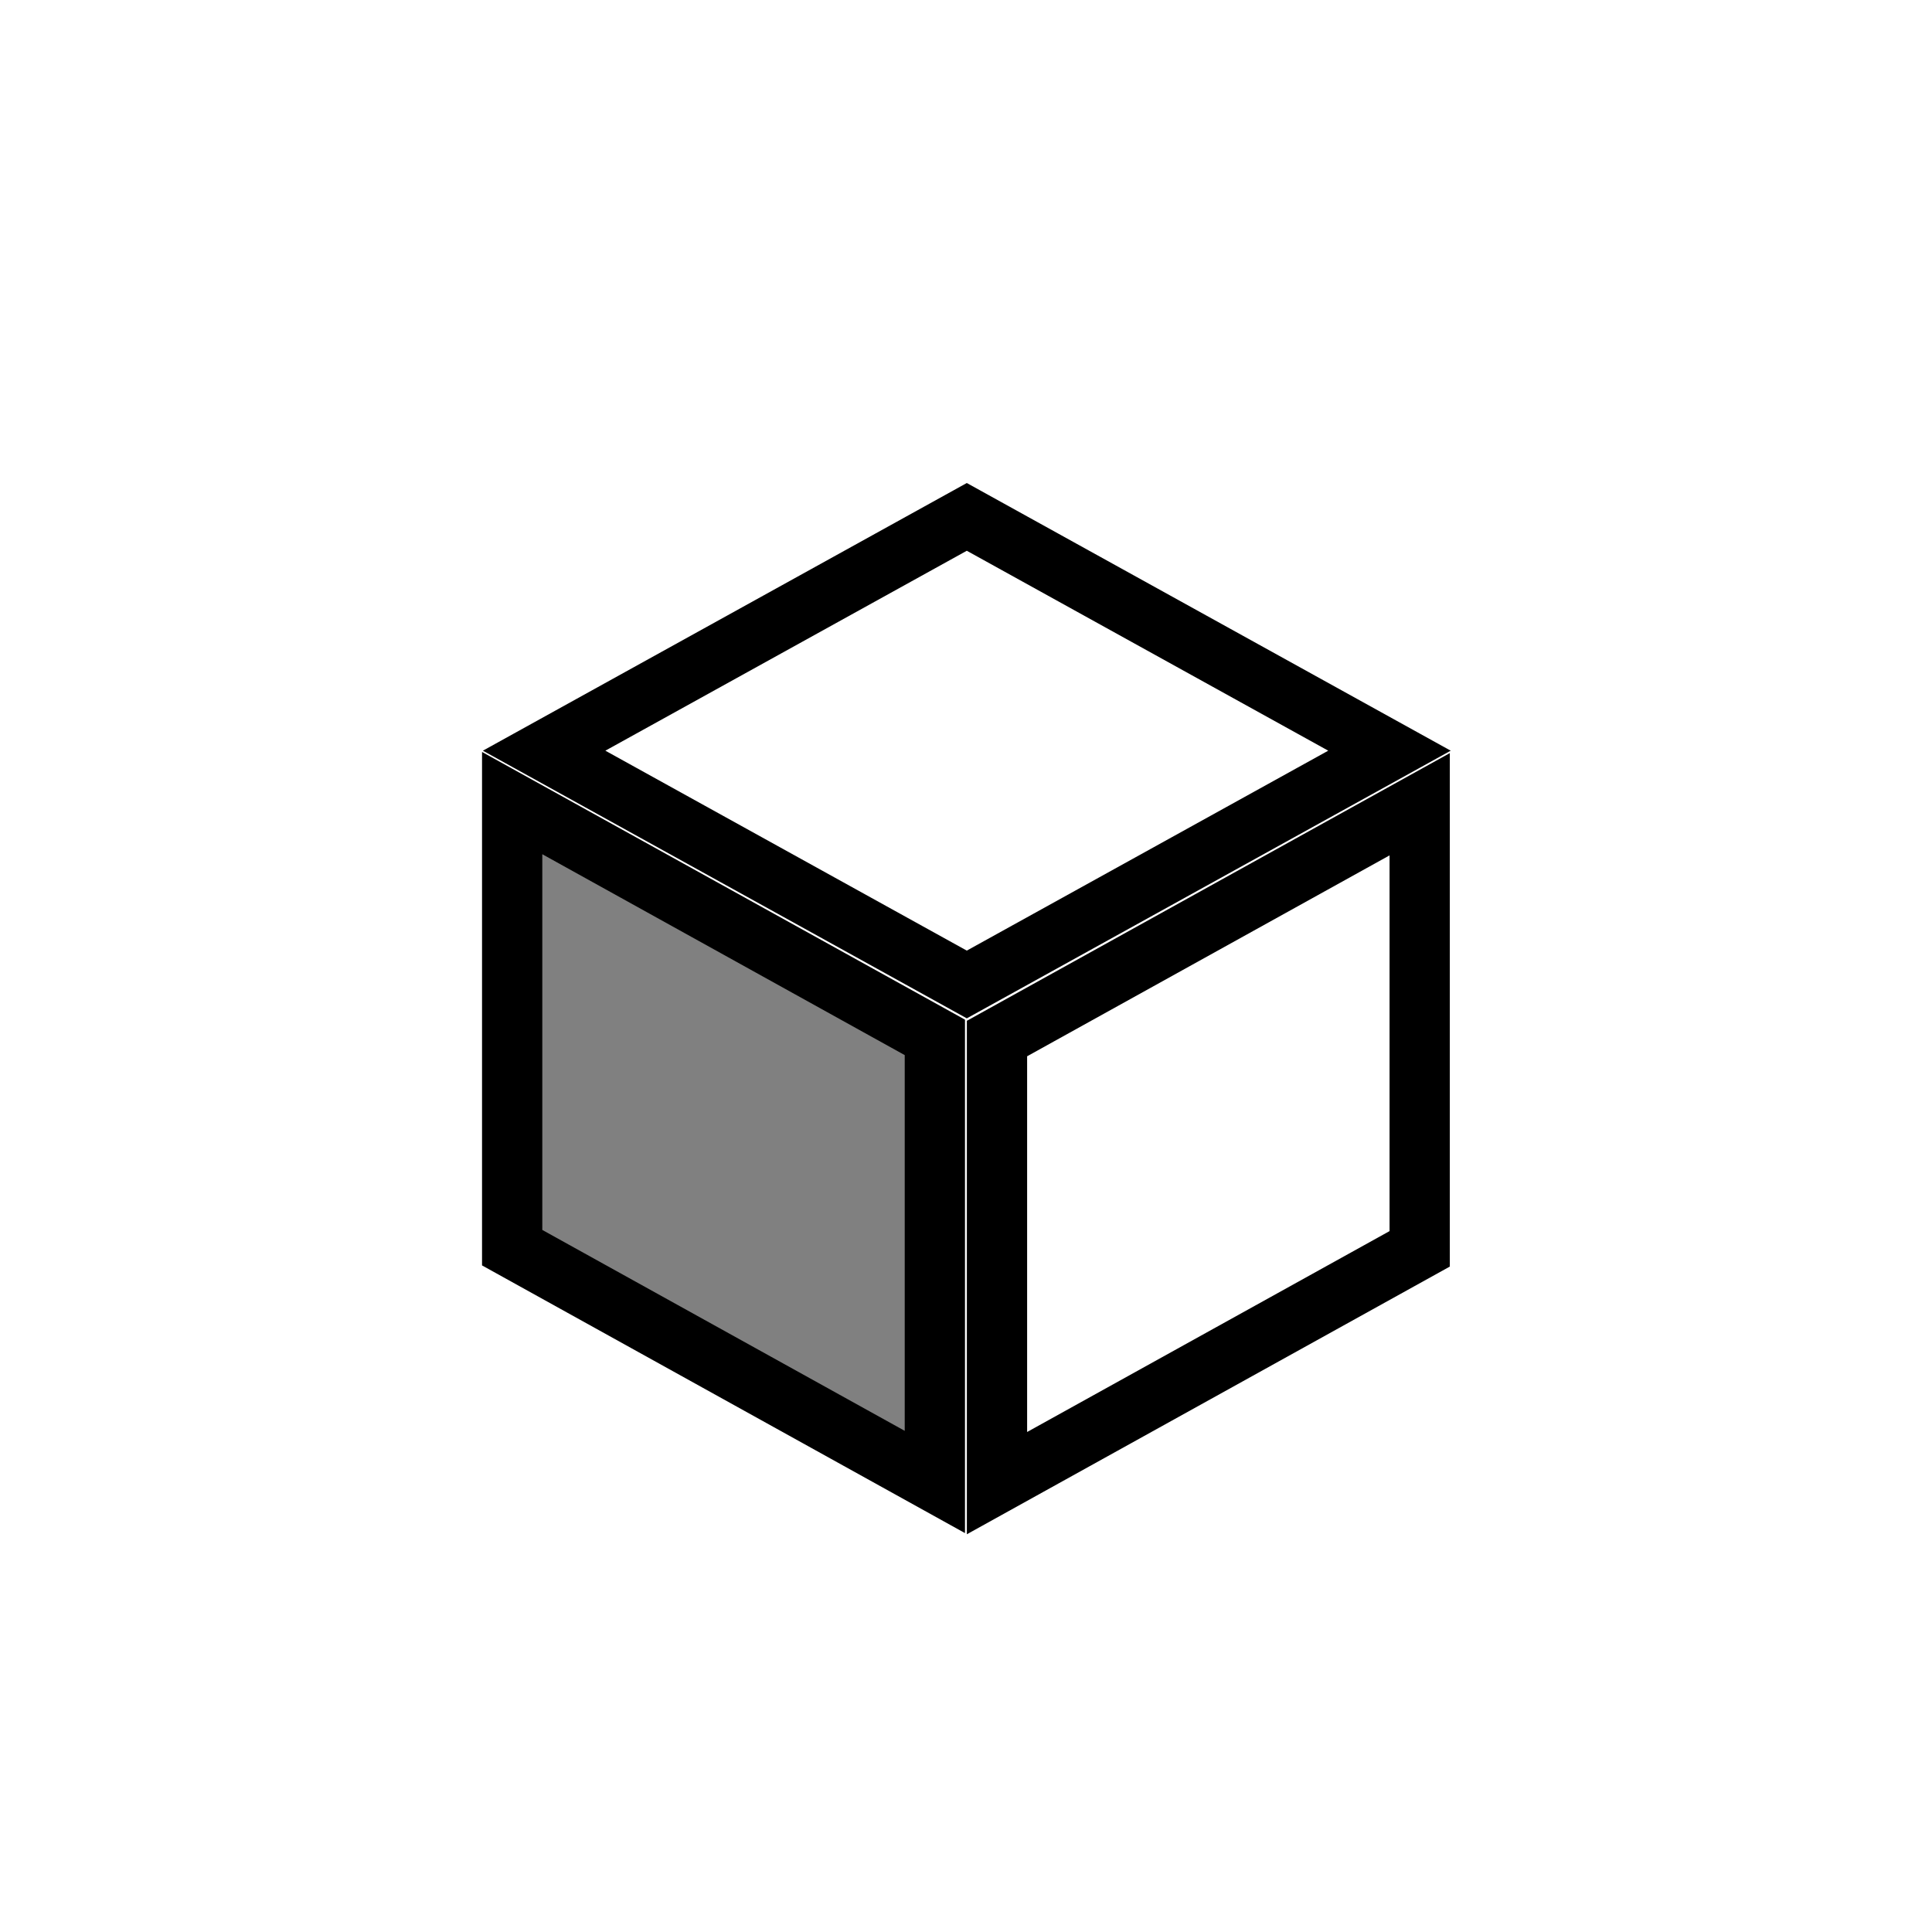 <?xml version="1.0" encoding="UTF-8" standalone="no"?>
<!-- Created with Inkscape (http://www.inkscape.org/) -->

<svg
   width="150mm"
   height="150mm"
   viewBox="0 0 150 150"
   version="1.1"
   id="svg1"
   inkscape:version="1.3 (0e150ed6c4, 2023-07-21)"
   sodipodi:docname="building.svg"
   xmlns:inkscape="http://www.inkscape.org/namespaces/inkscape"
   xmlns:sodipodi="http://sodipodi.sourceforge.net/DTD/sodipodi-0.dtd"
   xmlns="http://www.w3.org/2000/svg"
   xmlns:svg="http://www.w3.org/2000/svg">
  <sodipodi:namedview
     id="namedview1"
     pagecolor="#ffffff"
     bordercolor="#666666"
     borderopacity="1.0"
     inkscape:showpageshadow="2"
     inkscape:pageopacity="0.0"
     inkscape:pagecheckerboard="0"
     inkscape:deskcolor="#d1d1d1"
     inkscape:document-units="mm"
     inkscape:zoom="0.71624579"
     inkscape:cx="180.80386"
     inkscape:cy="149.39006"
     inkscape:window-width="1920"
     inkscape:window-height="1008"
     inkscape:window-x="0"
     inkscape:window-y="0"
     inkscape:window-maximized="1"
     inkscape:current-layer="layer1" />
  <defs
     id="defs1">
    <inkscape:perspective
       sodipodi:type="inkscape:persp3d"
       inkscape:vp_x="98.261198 : 33.996265 : 1"
       inkscape:vp_y="0 : 1000 : 0"
       inkscape:vp_z="341.72015 : 65.39552 : 1"
       inkscape:persp3d-origin="266.72015 : -3.1940295 : 1"
       id="perspective1" />
  </defs>
  <g
     inkscape:label="Ebene 1"
     inkscape:groupmode="layer"
     id="layer1"
     transform="translate(-56.888,-108.974)">
    <path
       id="rect6"
       style="fill:none;stroke:#000000;stroke-width:5.433"
       transform="matrix(0.875,0.484,-0.875,0.484,0,0)"
       d="m 229.434,78.634 37.504,0 0,37.504 h -37.504 z"
       sodipodi:nodetypes="ccccc" />
    <rect
       style="fill:none;fill-opacity:1;stroke:#000000;stroke-width:5.347;stroke-dasharray:none;stroke-dashoffset:0;stroke-opacity:1"
       id="rect7"
       width="37.506"
       height="34.518"
       x="153.479"
       y="264.043"
       transform="matrix(0.875,-0.485,0,1,0,0)" />
    <rect
       style="fill:#808080;fill-opacity:1;stroke:#000000;stroke-width:5.347;stroke-dasharray:none;stroke-dashoffset:0;stroke-opacity:1"
       id="rect7-7"
       width="37.506"
       height="34.518"
       x="-147.966"
       y="117.752"
       transform="matrix(-0.875,-0.485,0,1,0,0)" />
  </g>
</svg>
